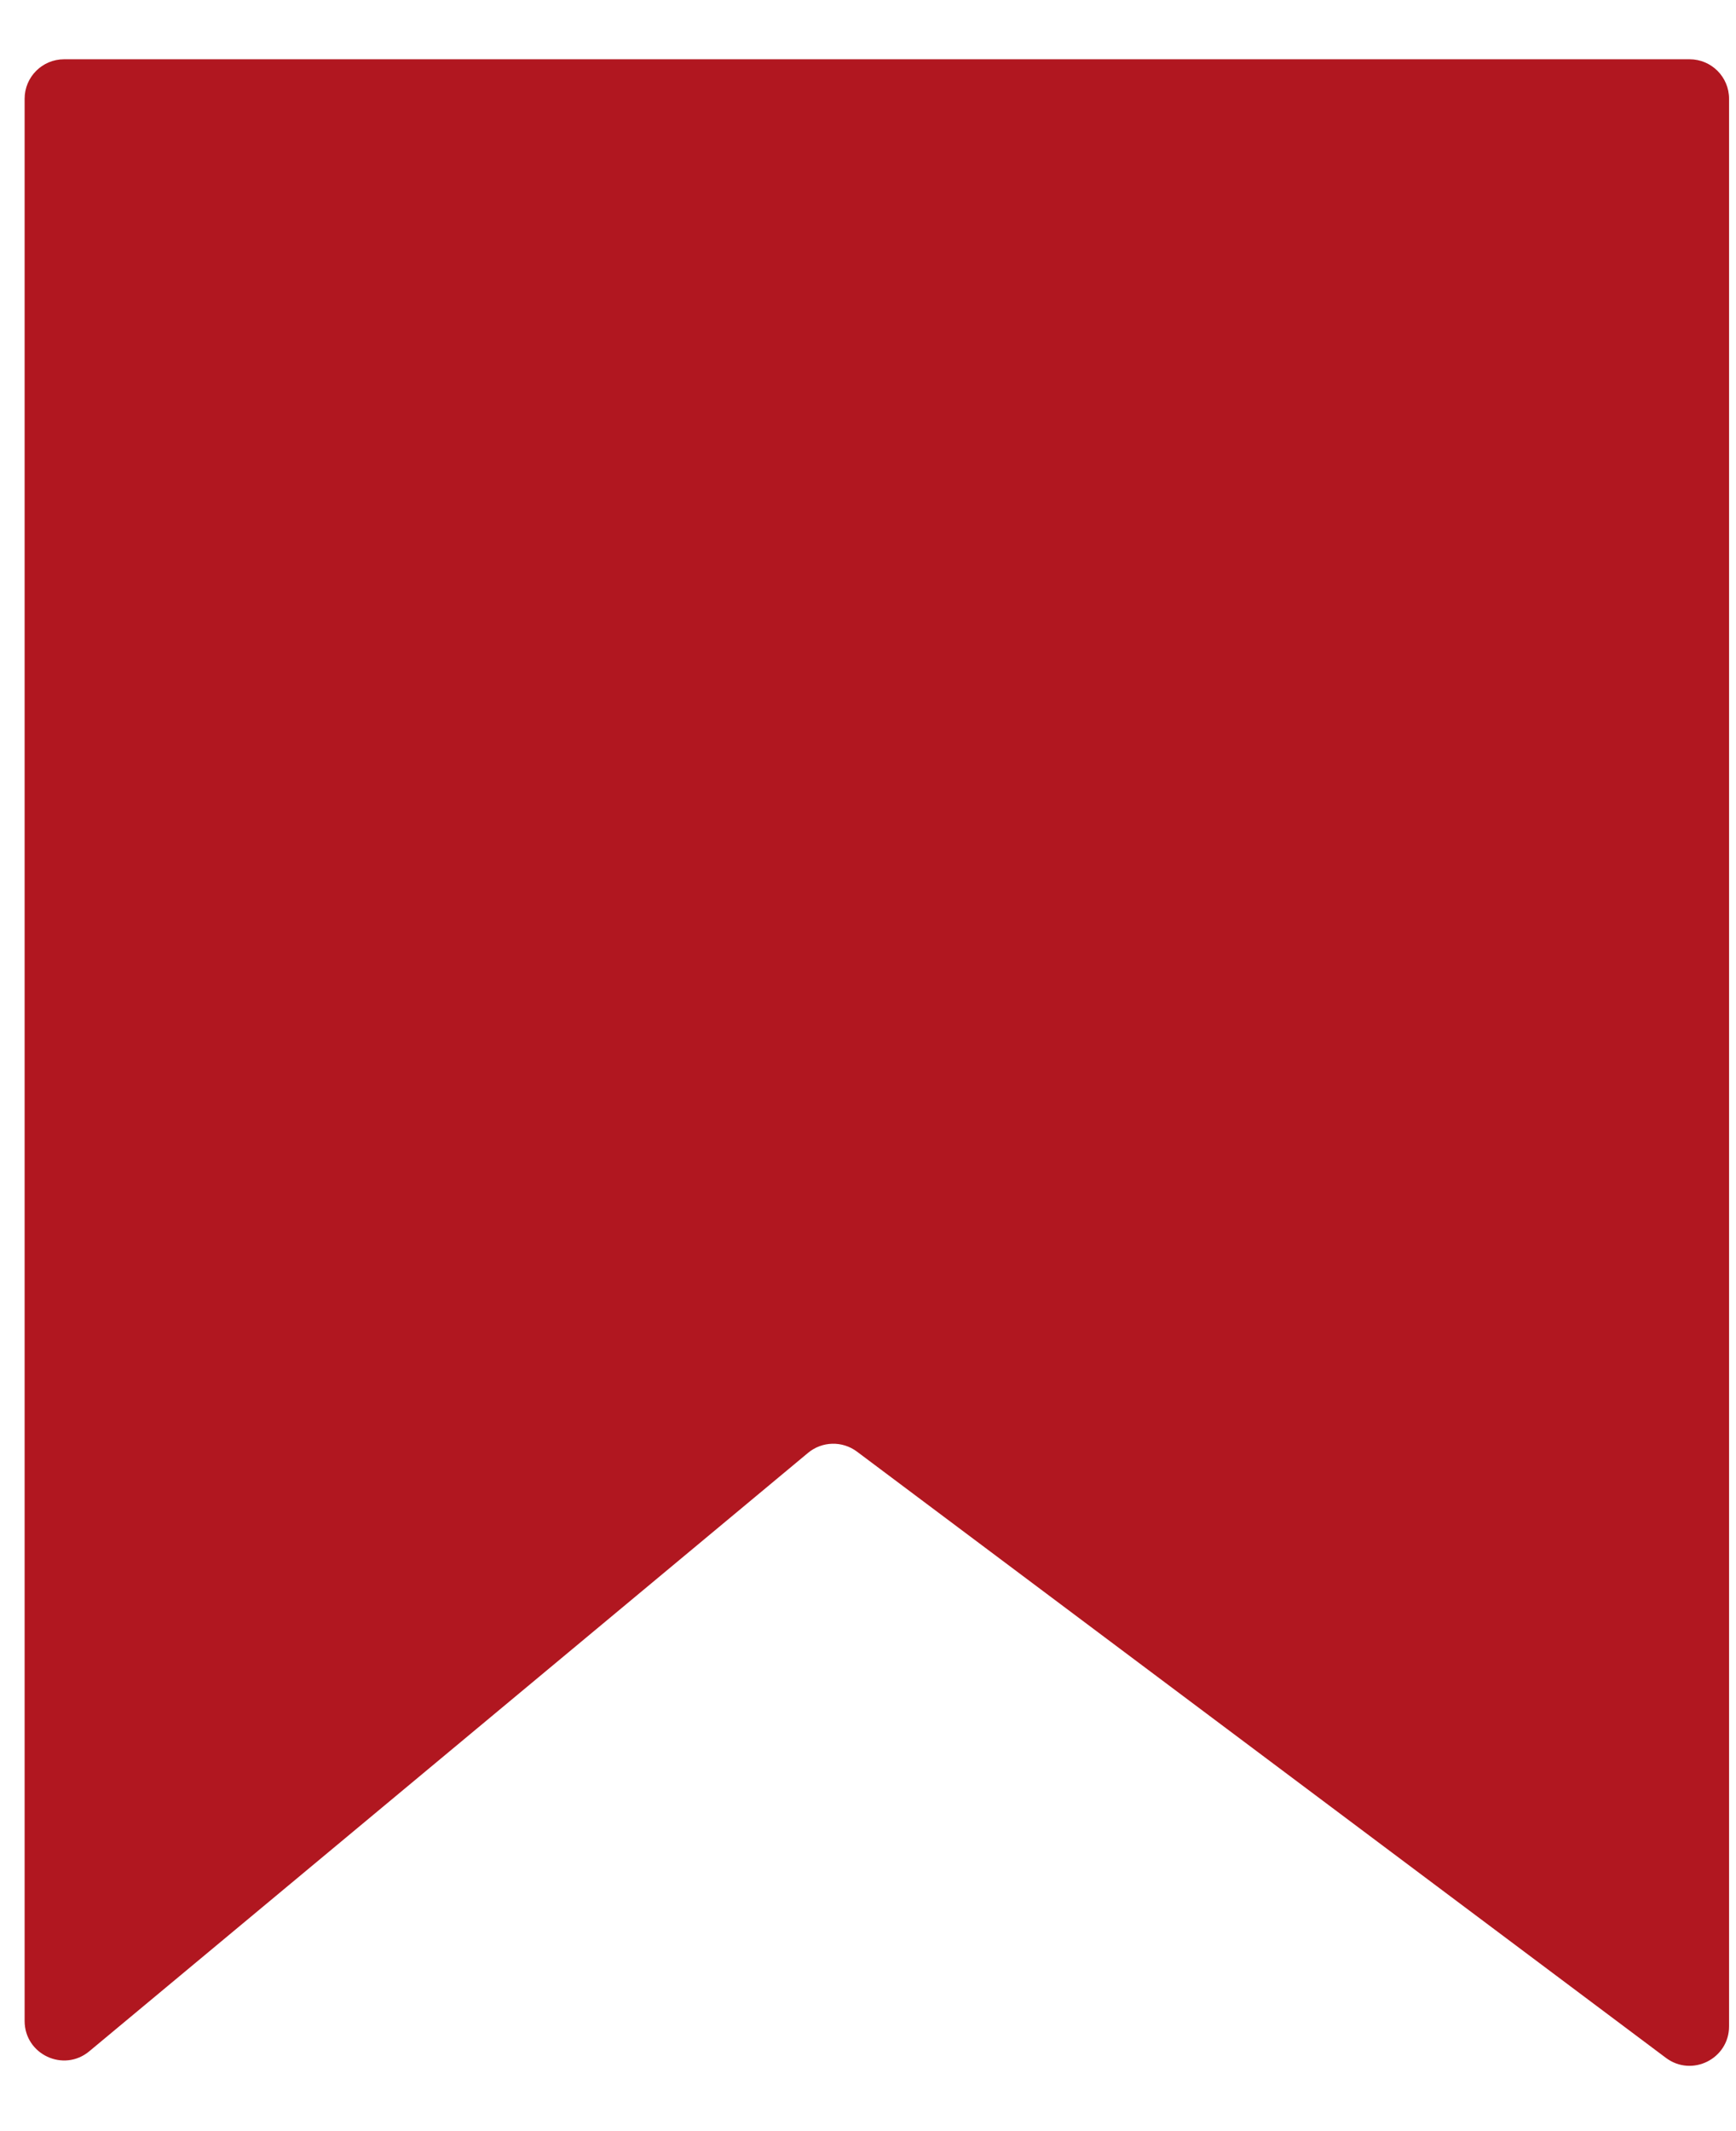 <svg width="22" height="27" viewBox="0 0 22 27" fill="none" xmlns="http://www.w3.org/2000/svg">
<path d="M0.312 25.604V1.251C0.312 0.975 0.536 0.751 0.812 0.751H21.412C21.688 0.751 21.912 0.975 21.912 1.251V25.672C21.912 26.084 21.442 26.319 21.112 26.072L10.86 18.391C10.674 18.252 10.418 18.259 10.24 18.407L1.132 25.988C0.806 26.26 0.312 26.028 0.312 25.604Z" fill="#B11720"/>
</svg>
